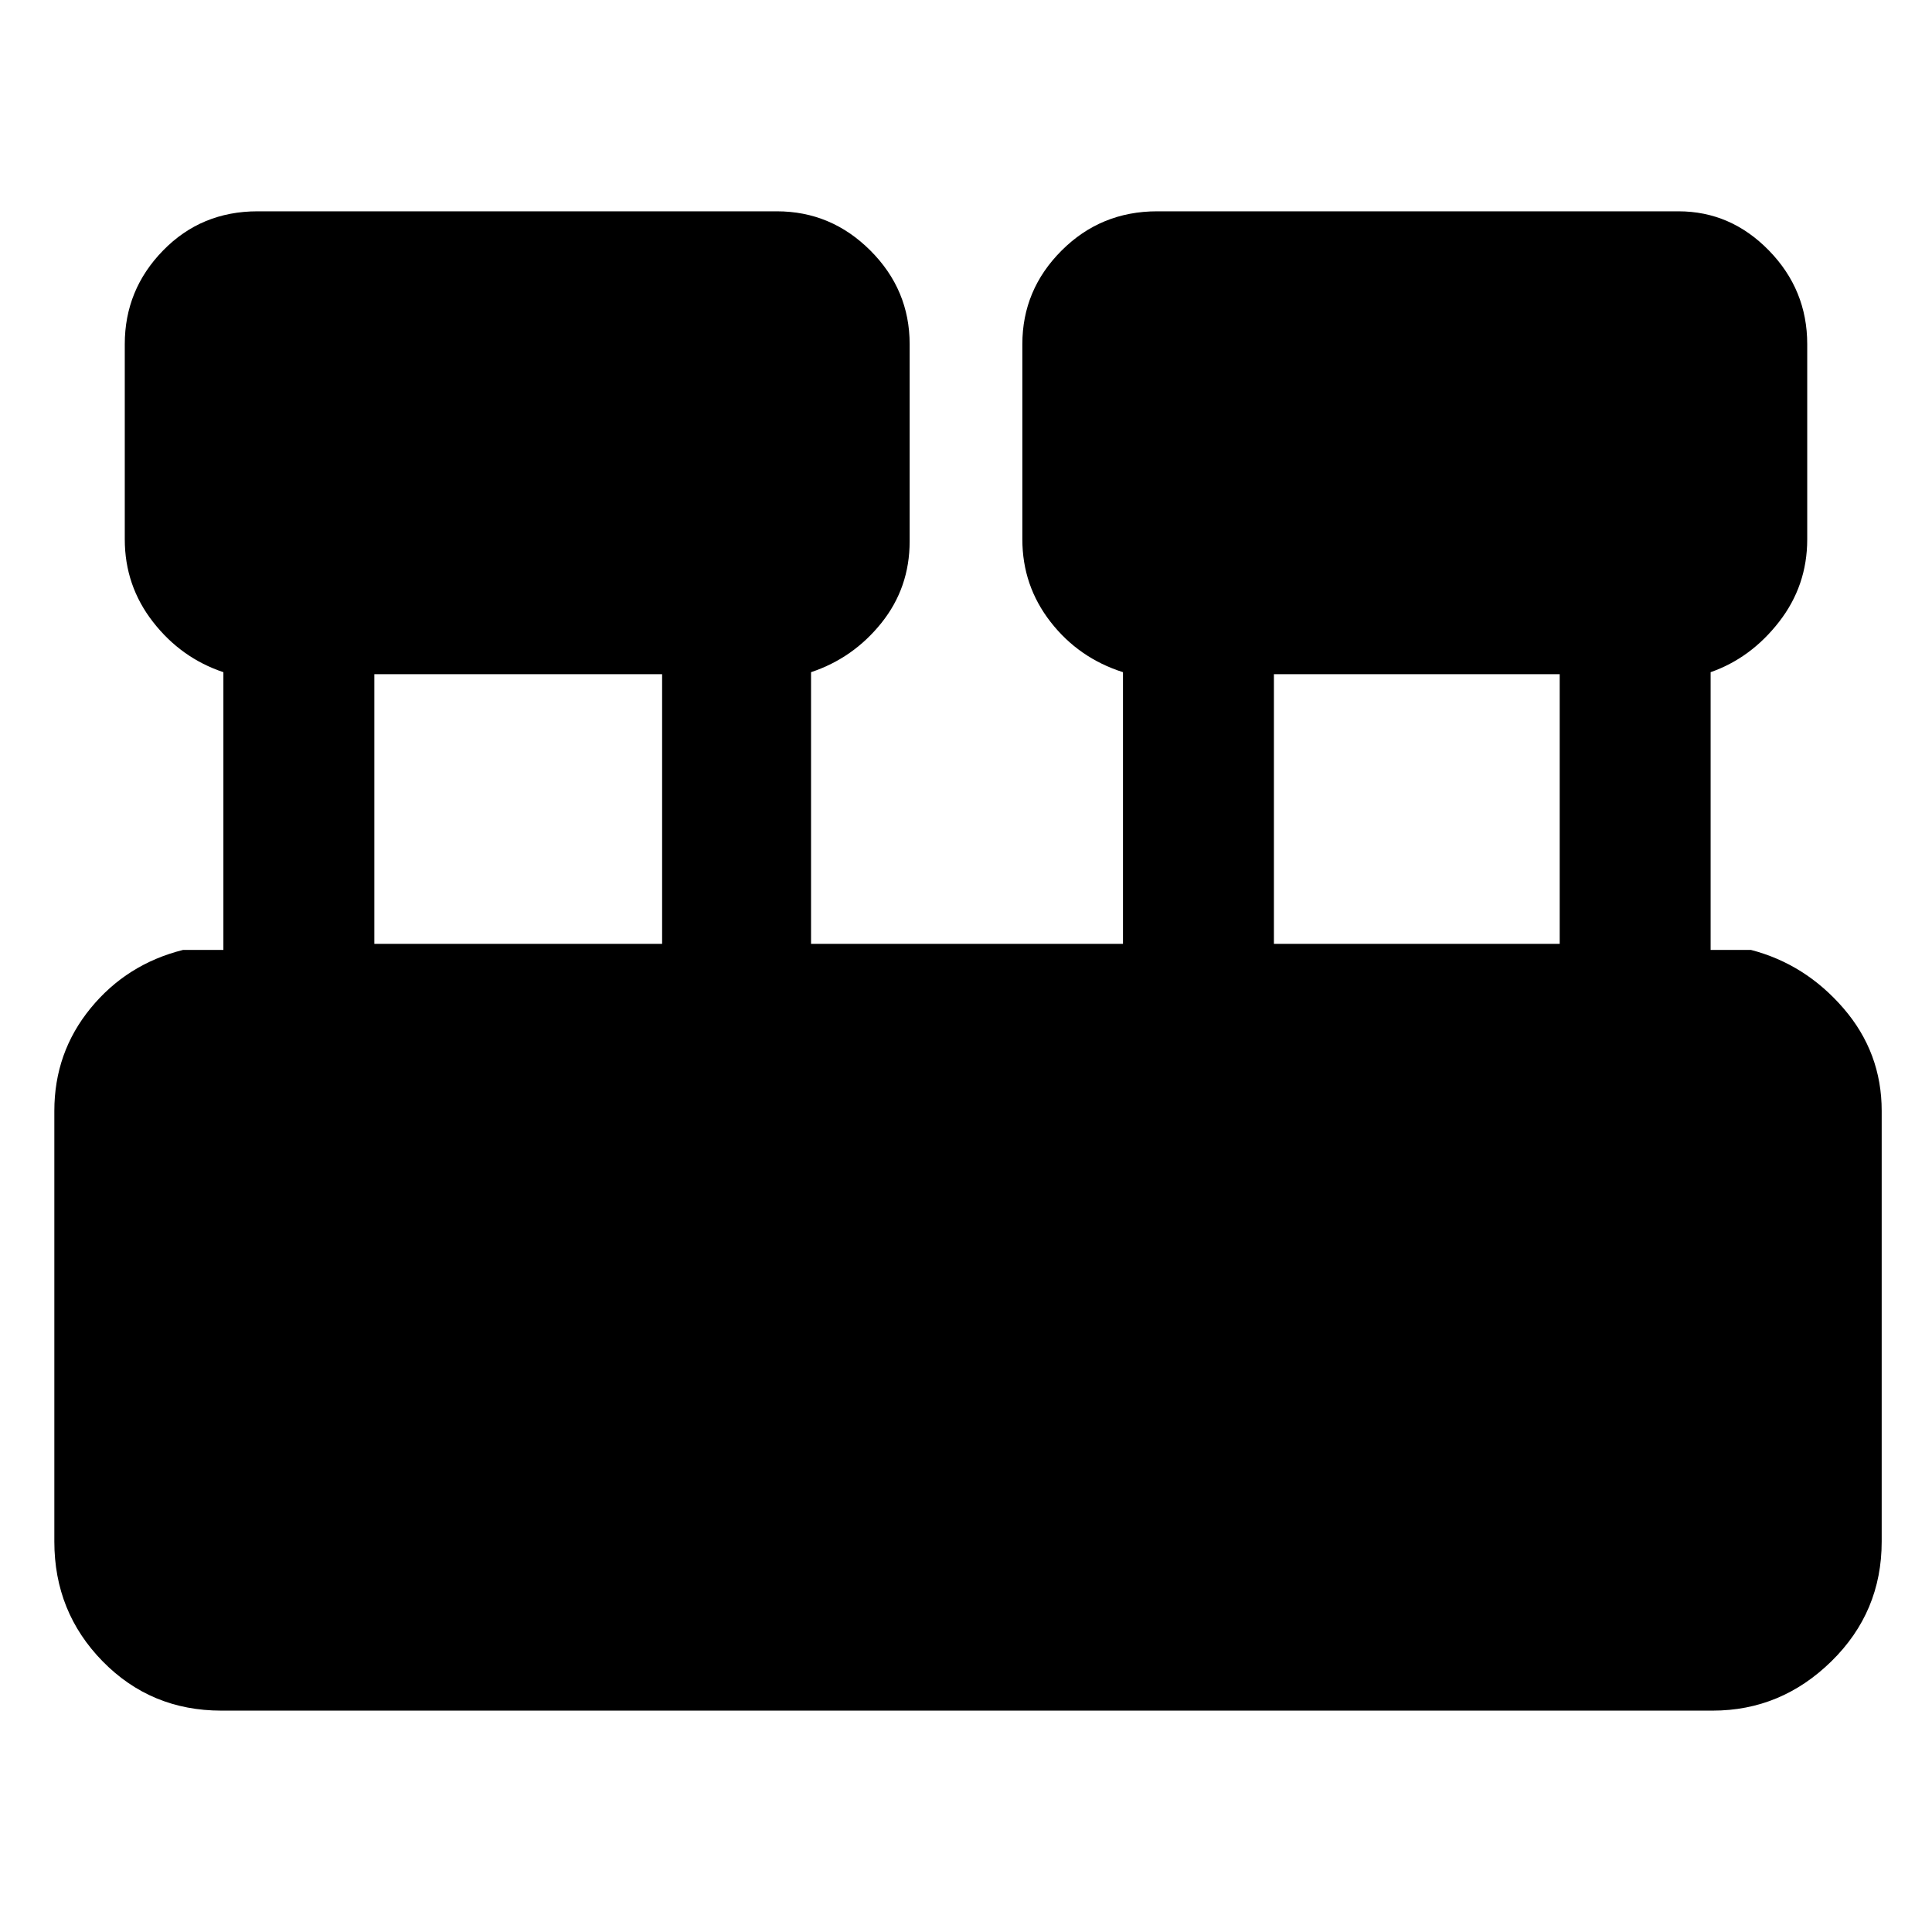 <svg xmlns="http://www.w3.org/2000/svg" height="48" width="48"><path d="M5.5 42.5q-1.75 0-2.95-1.225-1.2-1.225-1.2-2.975V27.6q0-1.45.9-2.55.9-1.1 2.3-1.45h1v-6.9q-1.05-.35-1.75-1.25t-.7-2.05V8.55q0-1.35.95-2.325Q5 5.25 6.4 5.25h12.9q1.35 0 2.325.975.975.975.975 2.325v4.9q0 1.15-.7 2.025T20.15 16.7v6.75h7.75V16.7q-1.1-.35-1.8-1.25t-.7-2.05V8.55q0-1.35.975-2.325.975-.975 2.375-.975H41.7q1.3 0 2.25.975t.95 2.325v4.85q0 1.15-.7 2.05-.7.9-1.7 1.25v6.9h1q1.35.35 2.3 1.45.95 1.1.95 2.55v10.7q0 1.75-1.25 2.975T42.55 42.5Zm26.15-19.05h7.1v-6.7h-7.1Zm-22.35 0h7.15v-6.7H9.3Z"/></svg>